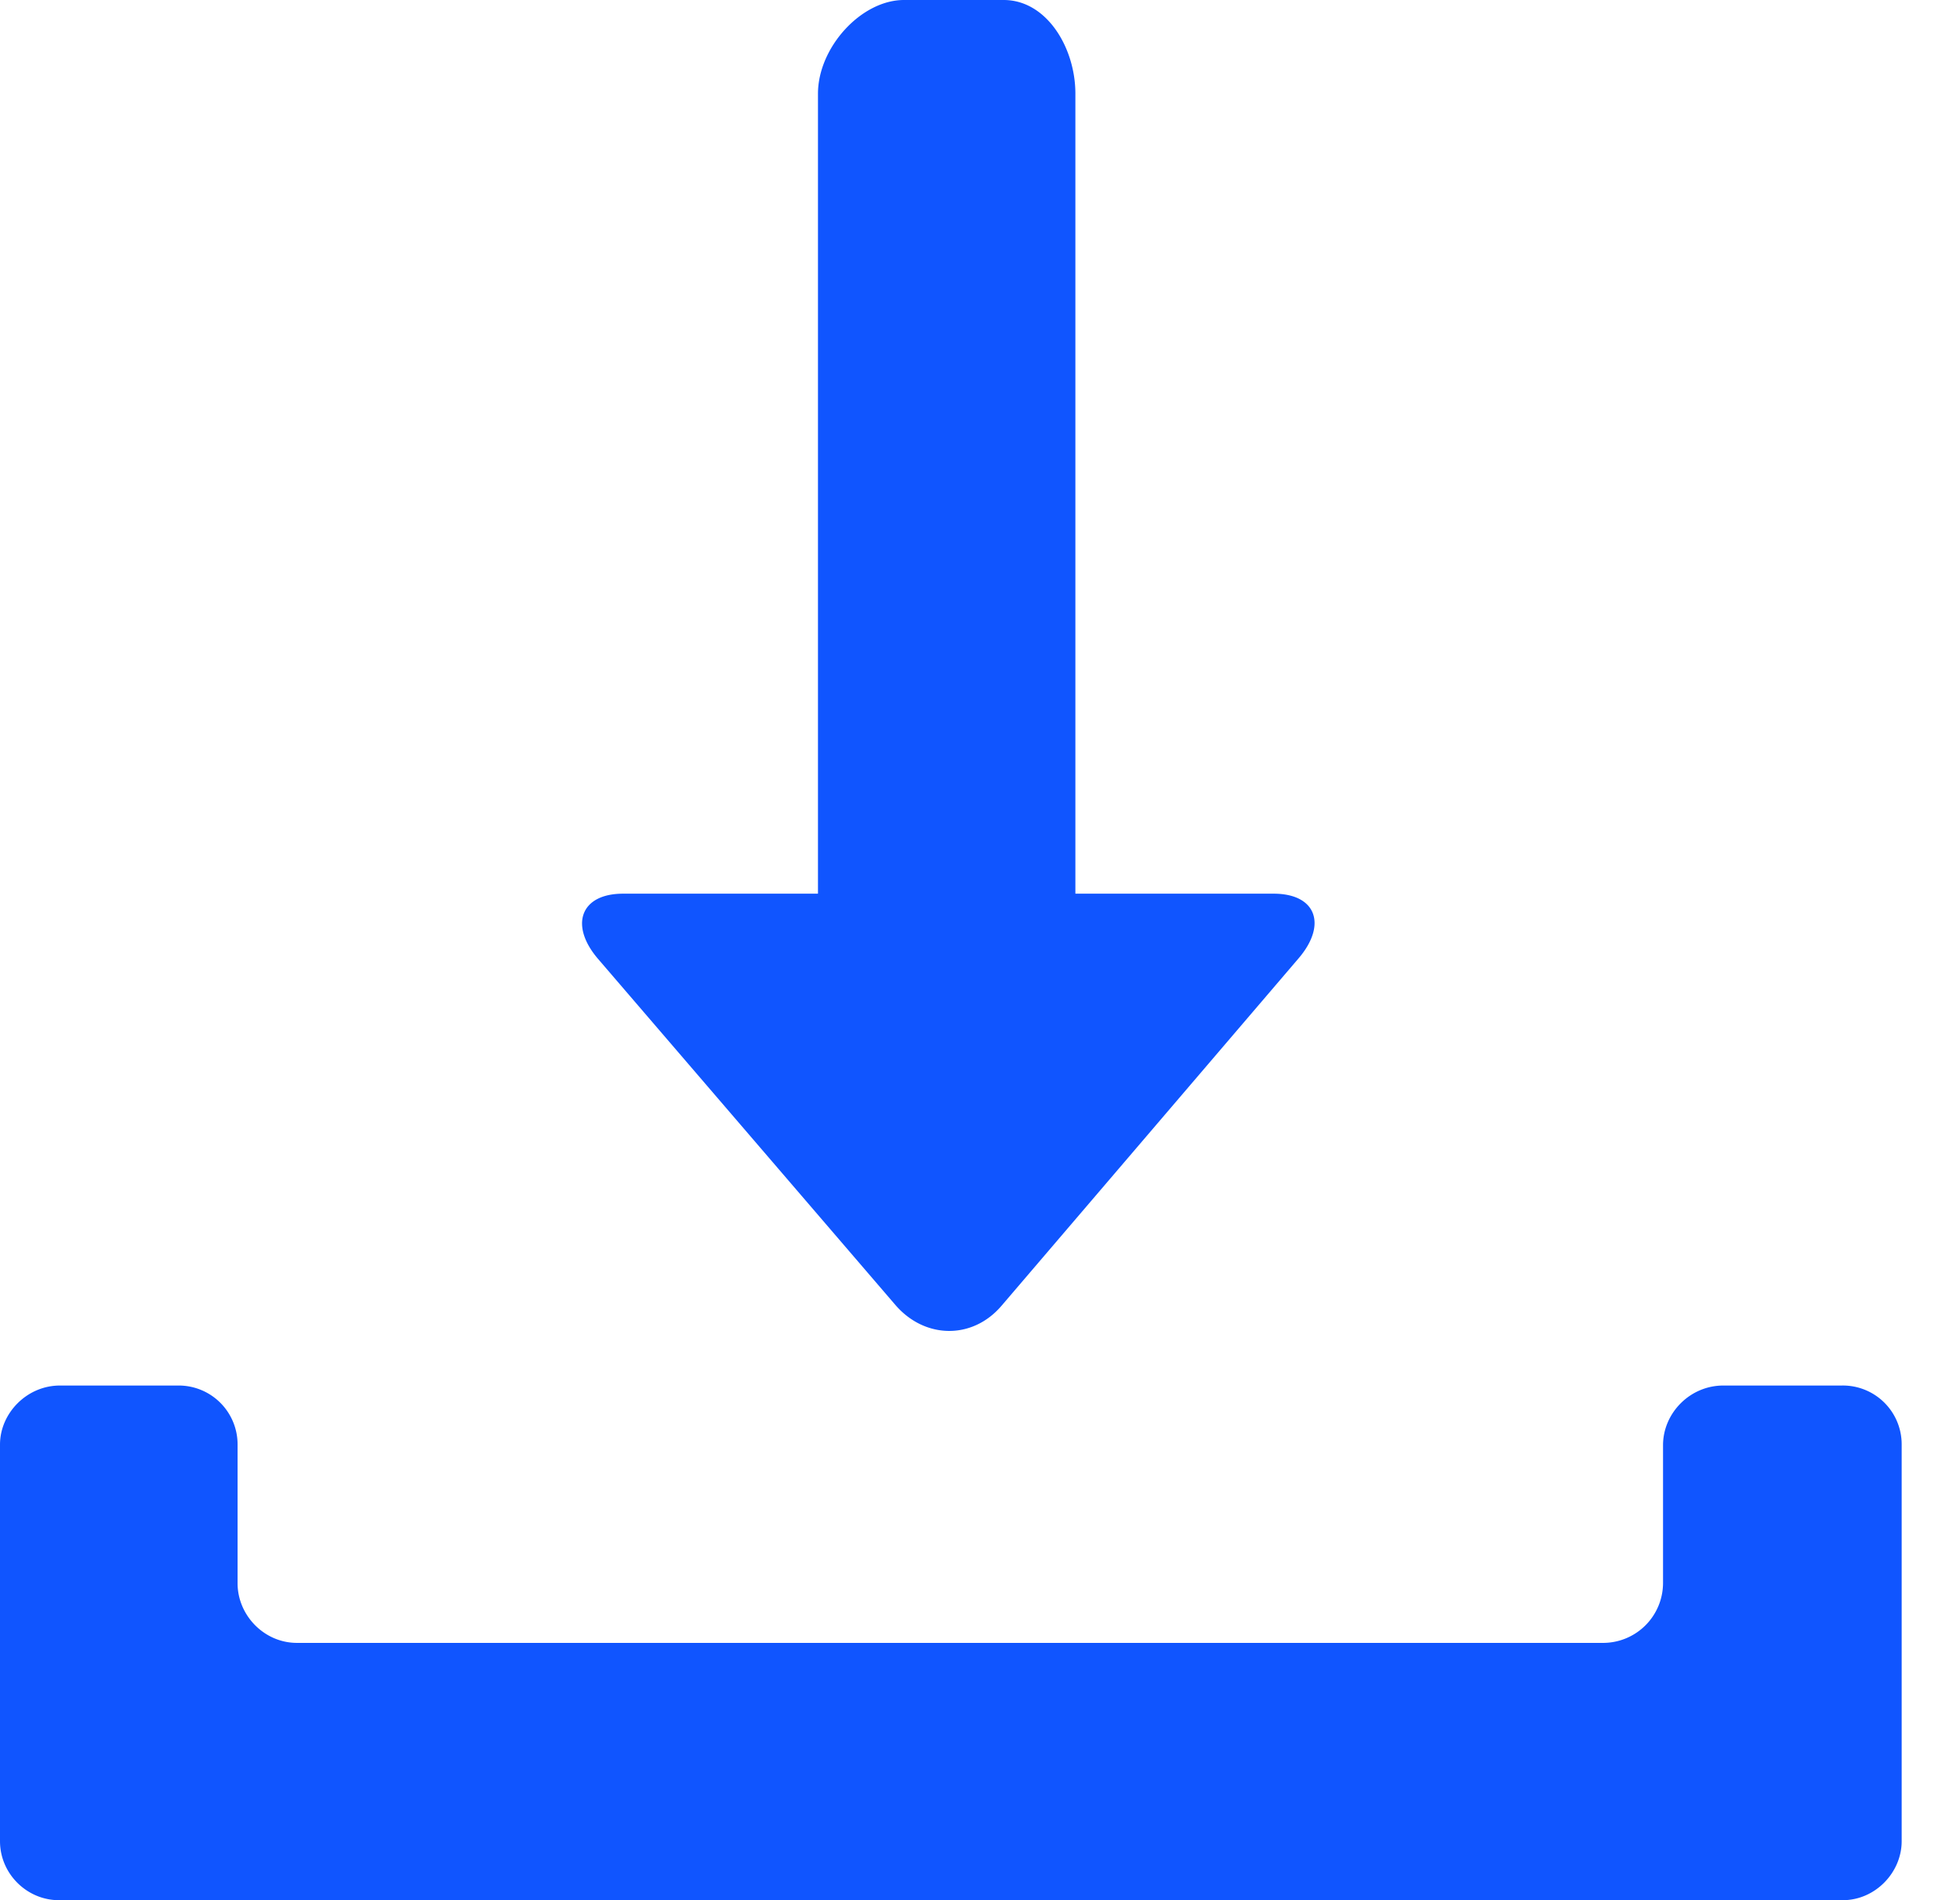 <svg width="33" height="32" viewBox="0 0 33 32" xmlns="http://www.w3.org/2000/svg"><title>blue/icon-ui-lockin-blue</title><path d="M16.899 0H15.22c-.721 0-1.448.8-1.448 1.578V15.05H10.49c-.721 0-.907.537-.415 1.105l5.002 5.823c.491.568 1.288.587 1.78.018l5.001-5.85c.492-.569.306-1.096-.414-1.096h-3.338V1.578C18.106.8 17.62 0 16.899 0zM1.009 23.333c-.557 0-1.009.466-1.009.995v6.678c0 .549.453.994.993.994h30.032c.548 0 .993-.466.993-.994v-6.679a.99.99 0 0 0-1.014-.994h-1.99c-.56 0-1.014.464-1.014 1.005v2.324a1.01 1.01 0 0 1-1 1.005H5c-.552 0-1-.464-1-1.005v-2.324a.992.992 0 0 0-1.01-1.005H1.01z" fill="#1055FF" fill-rule="evenodd"/></svg>
